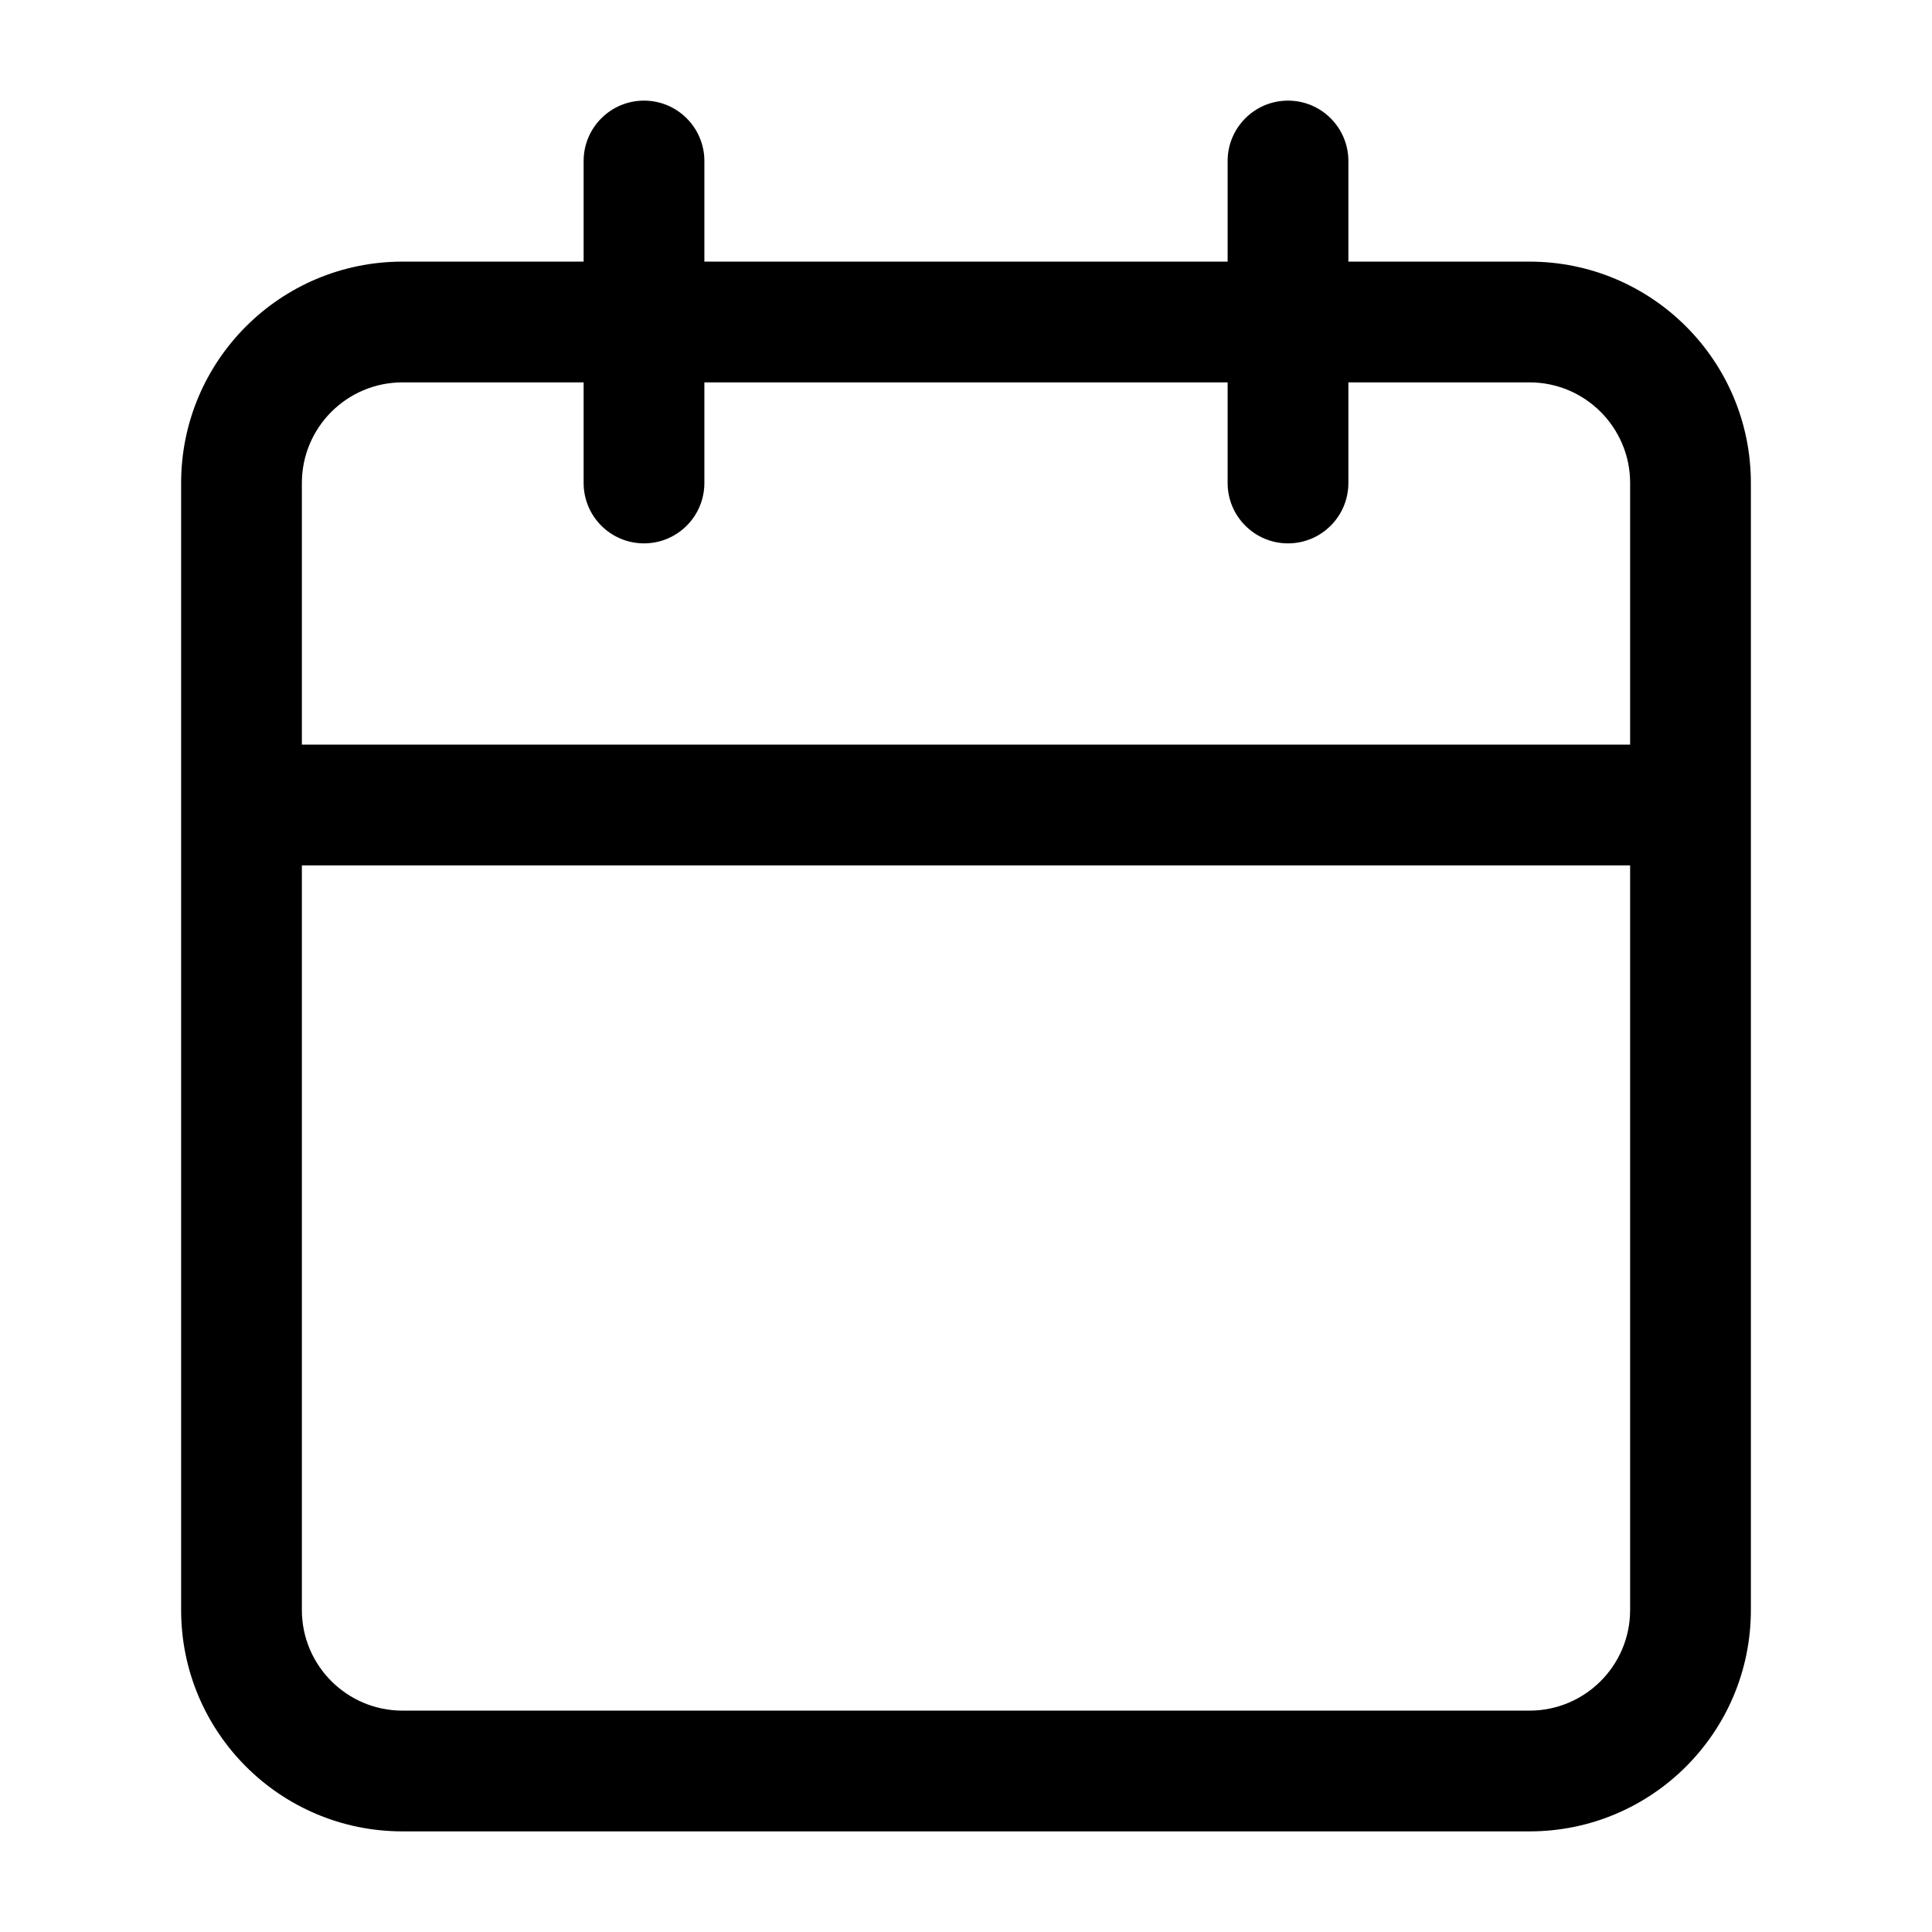 <svg width="24" height="24" viewBox="0 0 24 24" fill="none" xmlns="http://www.w3.org/2000/svg">
<path fill-rule="evenodd" clip-rule="evenodd" d="M16.75 2C16.75 1.586 16.414 1.25 16 1.25C15.586 1.25 15.25 1.586 15.25 2V3.25H8.75V2C8.75 1.586 8.414 1.25 8 1.25C7.586 1.25 7.25 1.586 7.25 2V3.25H5C3.481 3.25 2.25 4.481 2.25 6V20C2.25 21.519 3.481 22.75 5 22.75H19C20.519 22.75 21.75 21.519 21.75 20V6C21.75 4.481 20.519 3.25 19 3.25H16.75V2ZM20.25 9.25V6C20.25 5.31 19.69 4.75 19 4.75H16.75V6C16.75 6.414 16.414 6.75 16 6.75C15.586 6.75 15.25 6.414 15.25 6V4.75H8.75V6C8.75 6.414 8.414 6.75 8 6.75C7.586 6.75 7.25 6.414 7.25 6V4.75H5C4.31 4.75 3.75 5.31 3.75 6V9.25H20.25ZM3.75 10.75H20.25V20C20.25 20.69 19.69 21.25 19 21.25H5C4.31 21.25 3.75 20.69 3.75 20V10.75Z" fill="black"/>
</svg>
